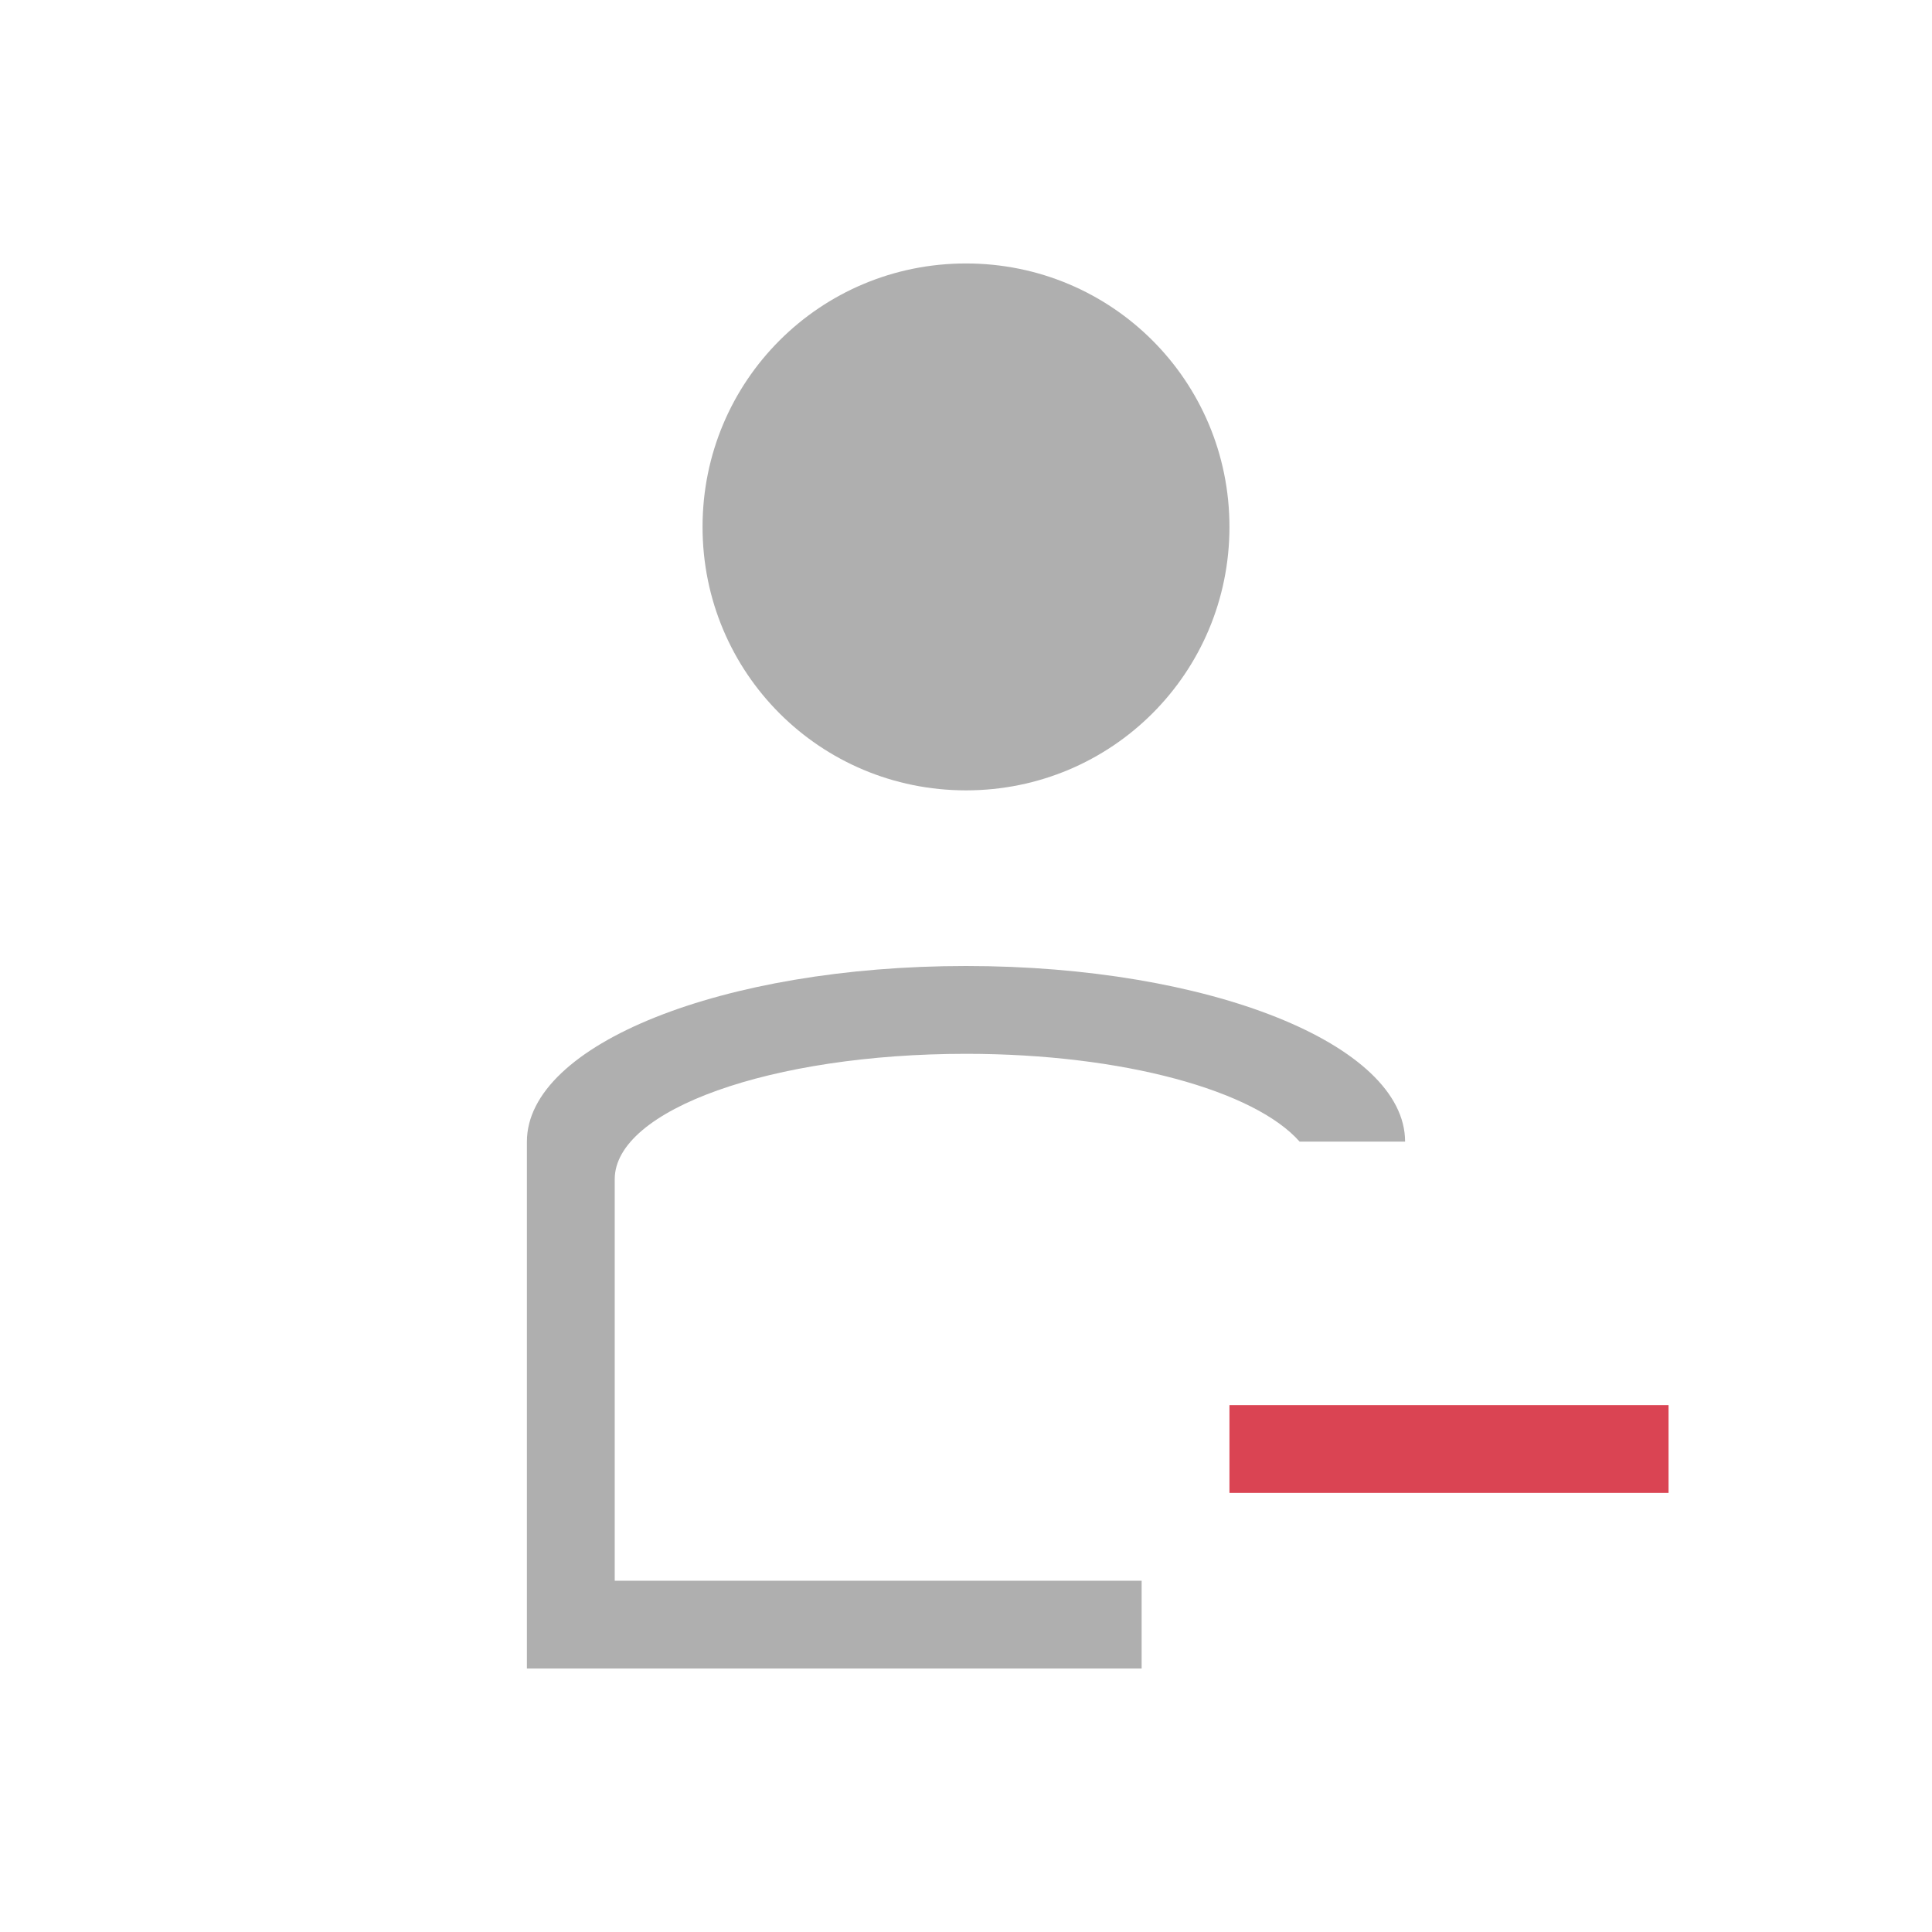 <svg xmlns="http://www.w3.org/2000/svg" viewBox="0 0 22 22">
  <defs id="defs3051">
    <style type="text/css" id="current-color-scheme">
      .ColorScheme-Text {
        color:#afafaf;
      }
      </style>
  </defs>
 <path 
     style="fill:currentColor;fill-opacity:1;stroke:none" 
     d="M 11 3 C 9.338 3 8 4.338 8 6 C 8 7.662 9.338 9 11 9 C 12.662 9 14 7.662 14 6 C 14 4.338 12.662 3 11 3 z M 11 11 C 8.23 11 6 11.892 6 13 L 6 18 L 6 19 L 7.201 19 L 13 19 L 13 18 L 7 18 L 7 13.428 C 7 12.636 8.784 12 11 12 C 12.795 12 14.289 12.421 14.799 13 L 16 13 C 16 11.892 13.77 11 11 11 z "
     class="ColorScheme-Text"
     />
    <path
       style="fill:#da4453;fill-opacity:1;stroke:none"
       d="M 14 16 L 14 17 L 19 17 L 19 16 L 14 16 z "
        />
</svg>
